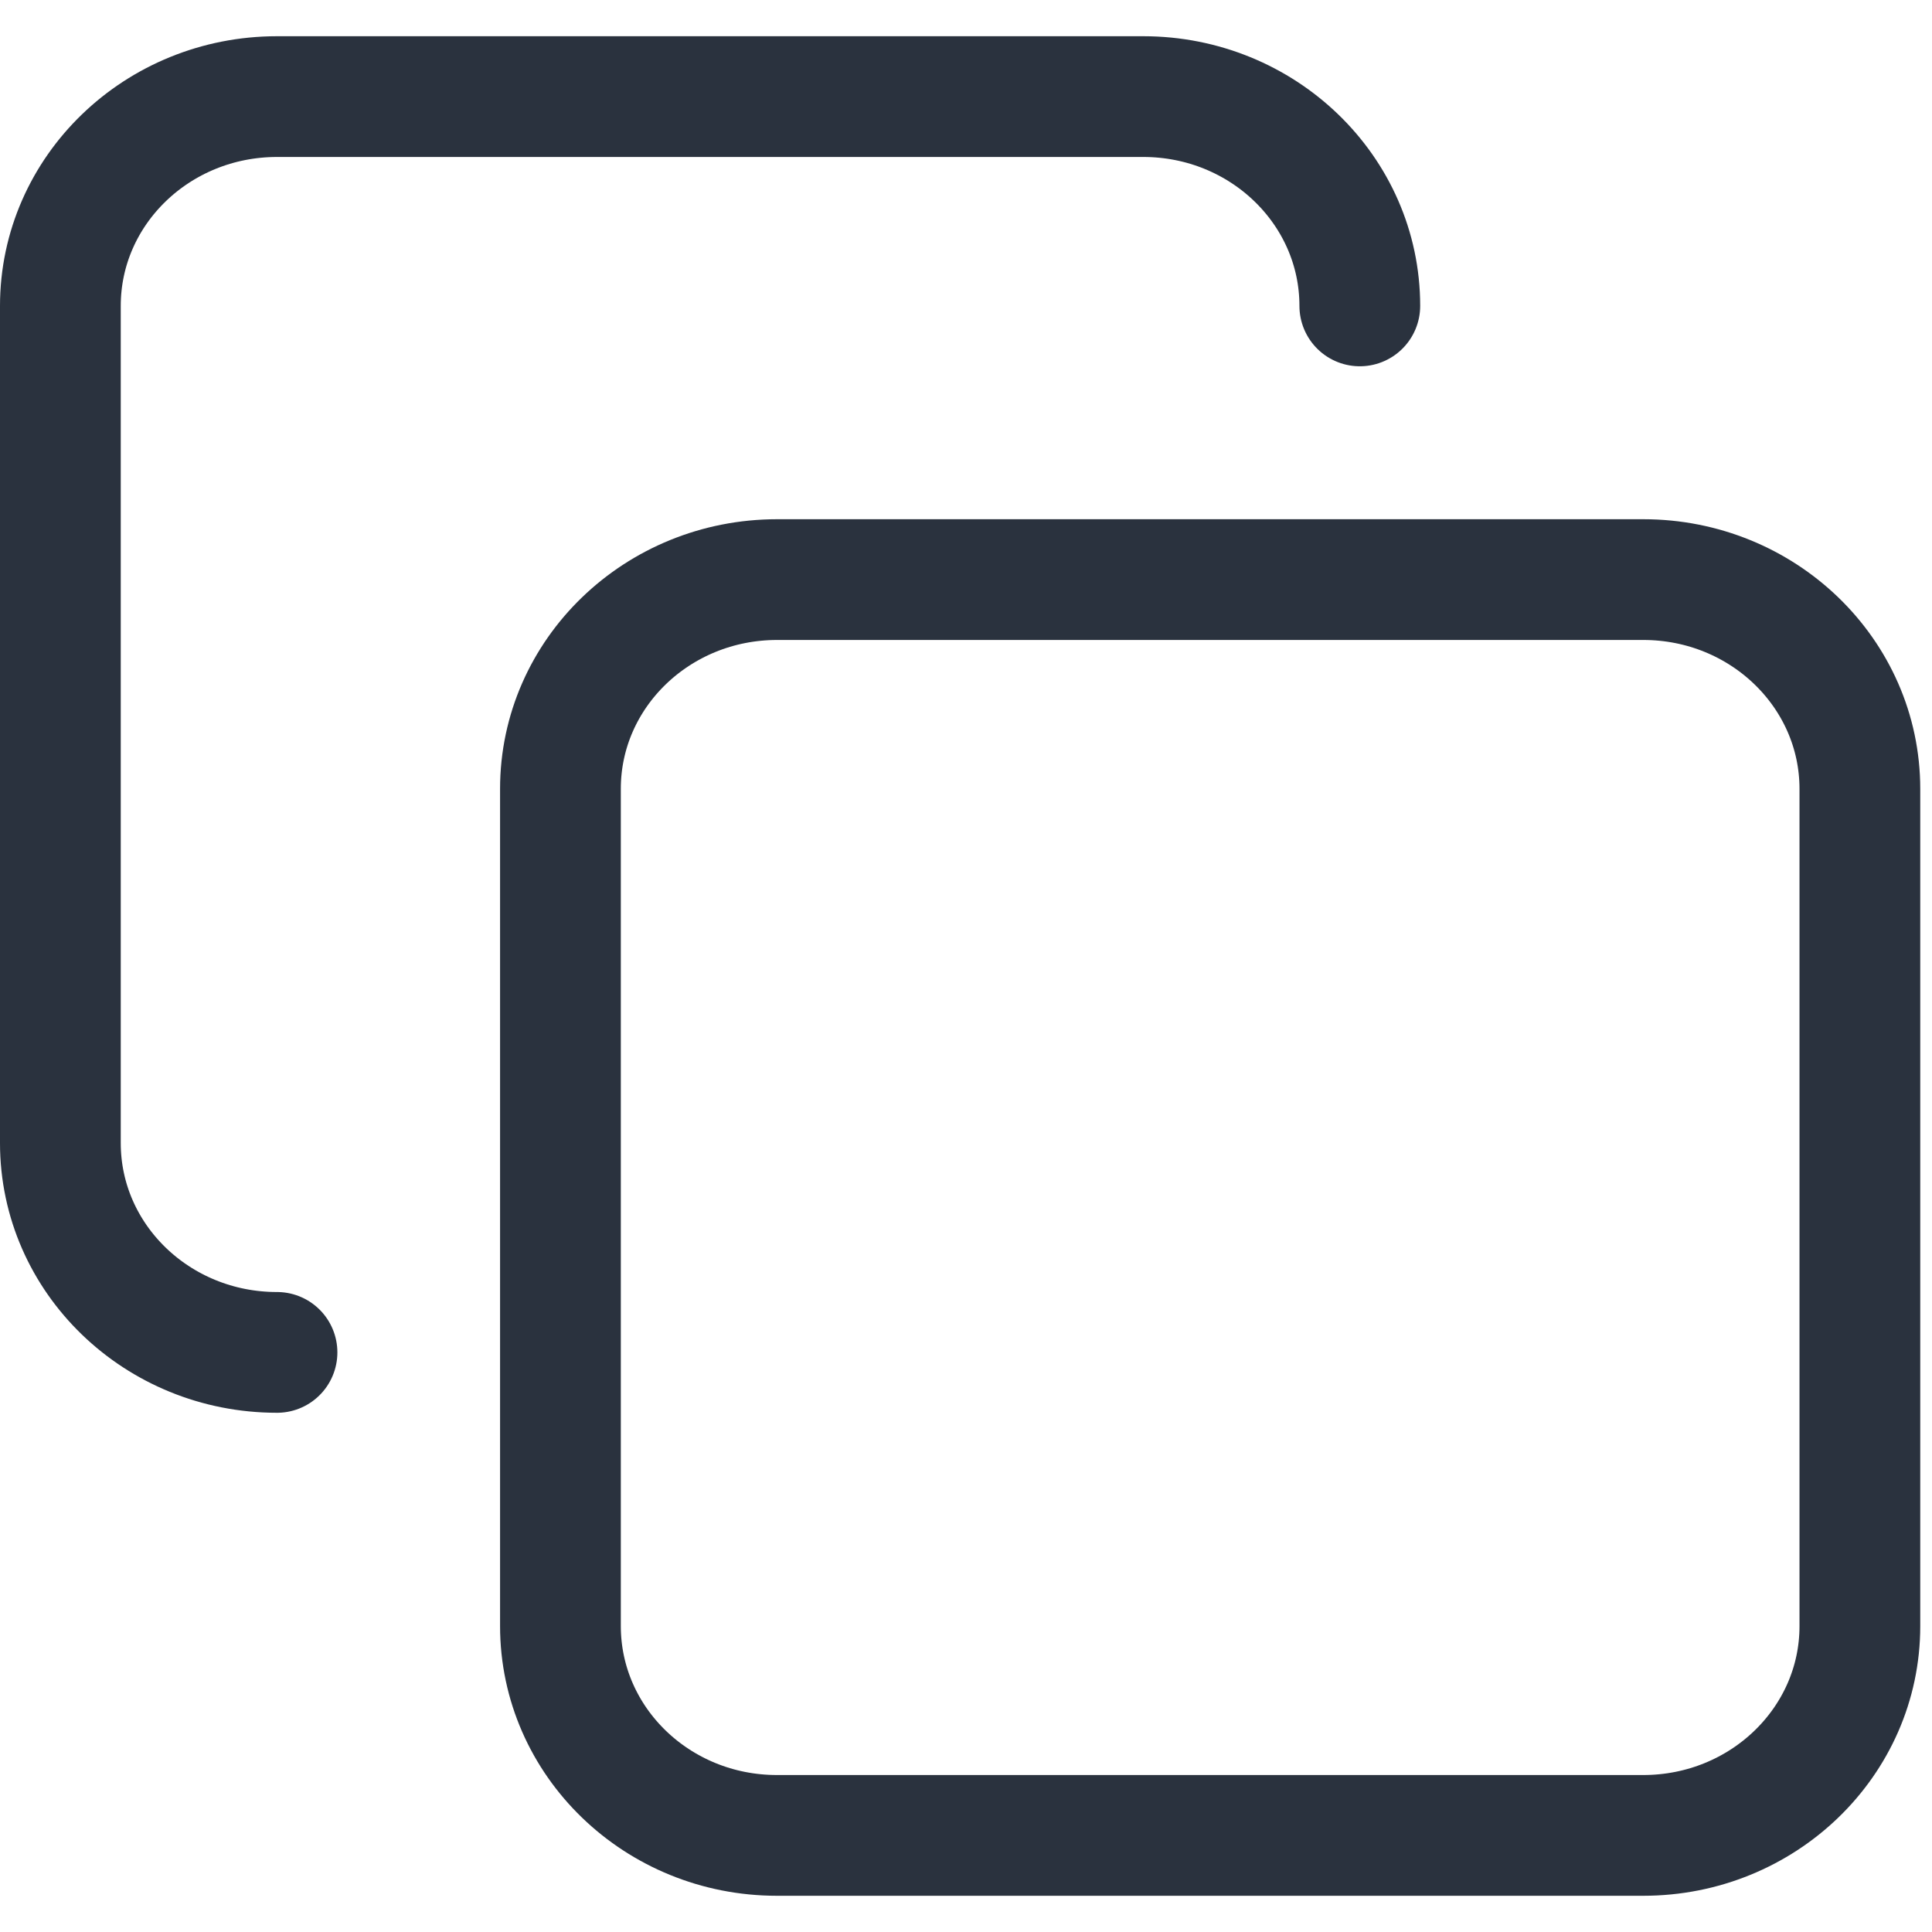 <svg xmlns="http://www.w3.org/2000/svg" width="24" height="24" fill="none" viewBox="0 0 24 24"><path stroke="#2A323E" stroke-linecap="round" stroke-linejoin="round" stroke-width="1.5" d="M3.441 16.8C1.954 16.8 0.75 15.636 0.75 14.199V3.8C0.75 2.364 1.954 1.2 3.441 1.2H14.202C15.687 1.2 16.892 2.364 16.892 3.8"/><path fill-rule="evenodd" stroke="#2A323E" stroke-linecap="round" stroke-linejoin="round" stroke-width="1.5" d="M20.413 22.8H9.651C8.166 22.8 6.962 21.636 6.962 20.199V9.799C6.962 8.364 8.166 7.2 9.653 7.2H20.414C21.899 7.2 23.104 8.364 23.104 9.8V20.201C23.104 21.636 21.899 22.8 20.413 22.8V22.8Z" clip-rule="evenodd"/></svg>